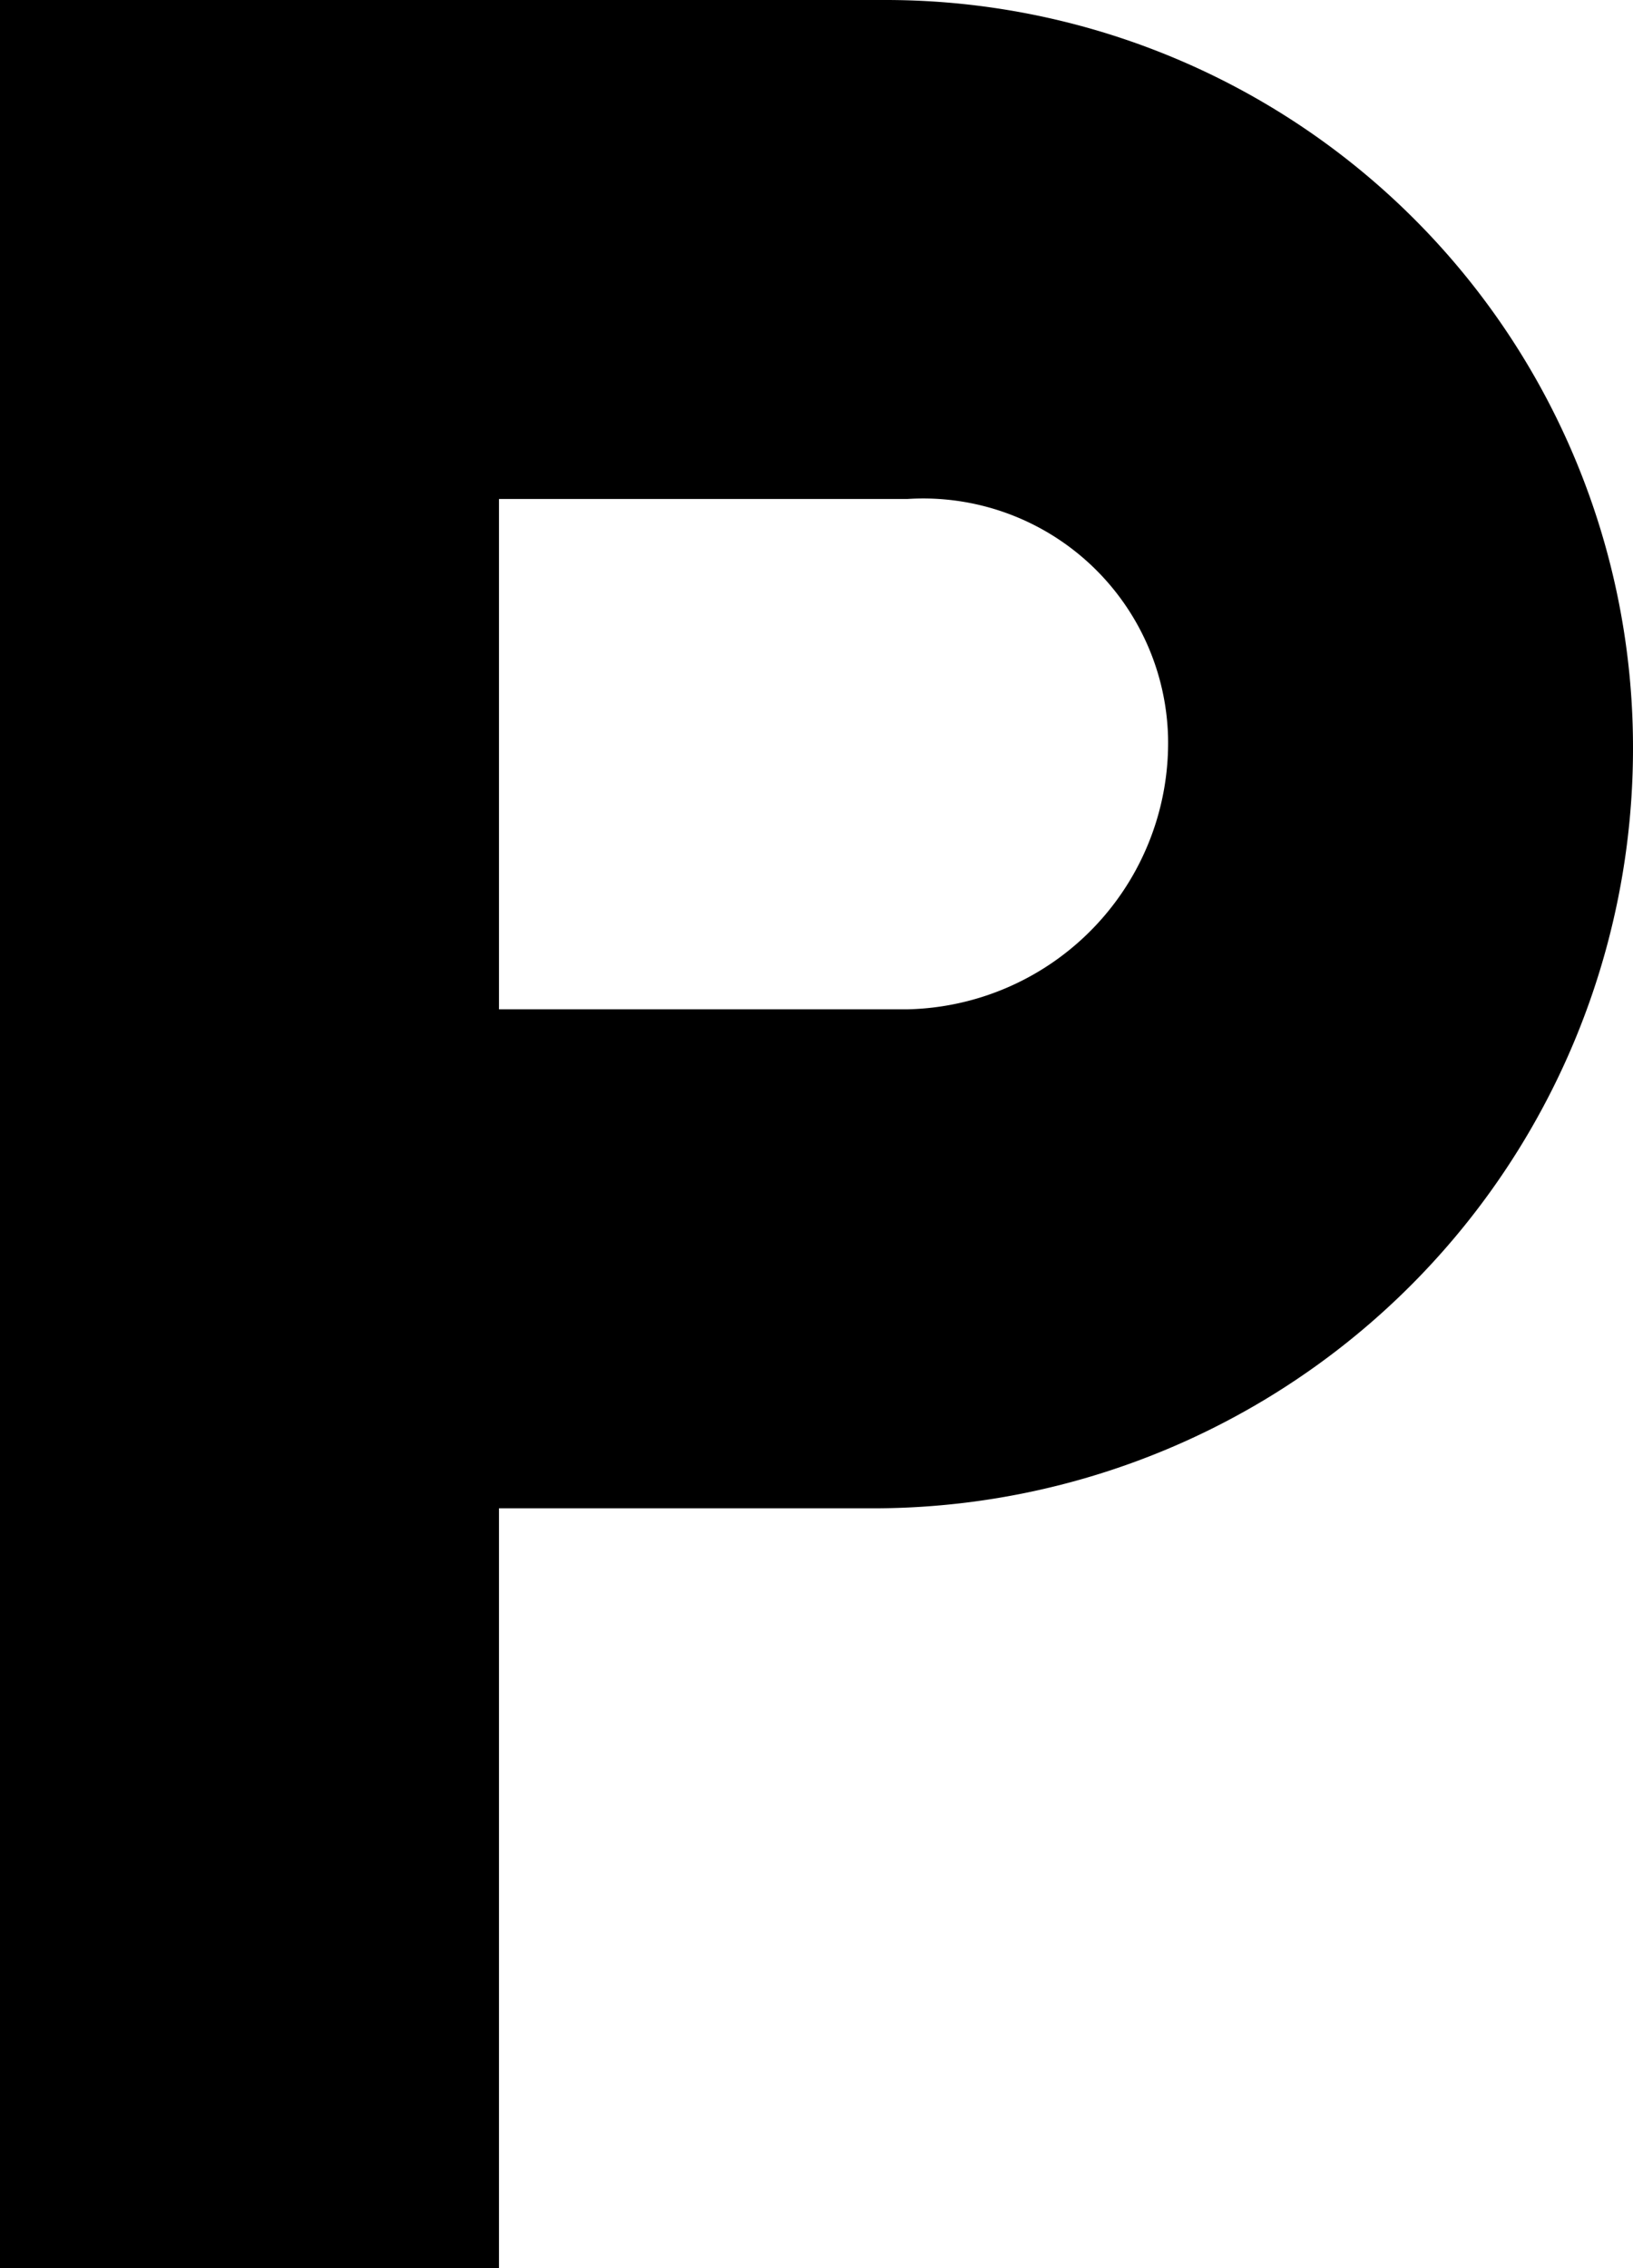 <svg id="Layer_1" data-name="Layer 1" xmlns="http://www.w3.org/2000/svg" viewBox="0 0 14.4 20"><title>parking</title><g id="EUXICONS"><g id="parking"><path id="Shape" d="M13.4,2H5.6V22H10V15.3h3.3A6.7,6.7,0,0,0,20,8.6,6.59,6.59,0,0,0,13.4,2Zm.2,8.9H10V6.4h3.6a2.16,2.16,0,0,1,2.3,2.1A2.35,2.35,0,0,1,13.6,10.9Z" transform="translate(-5.6 -2)"/></g></g></svg>